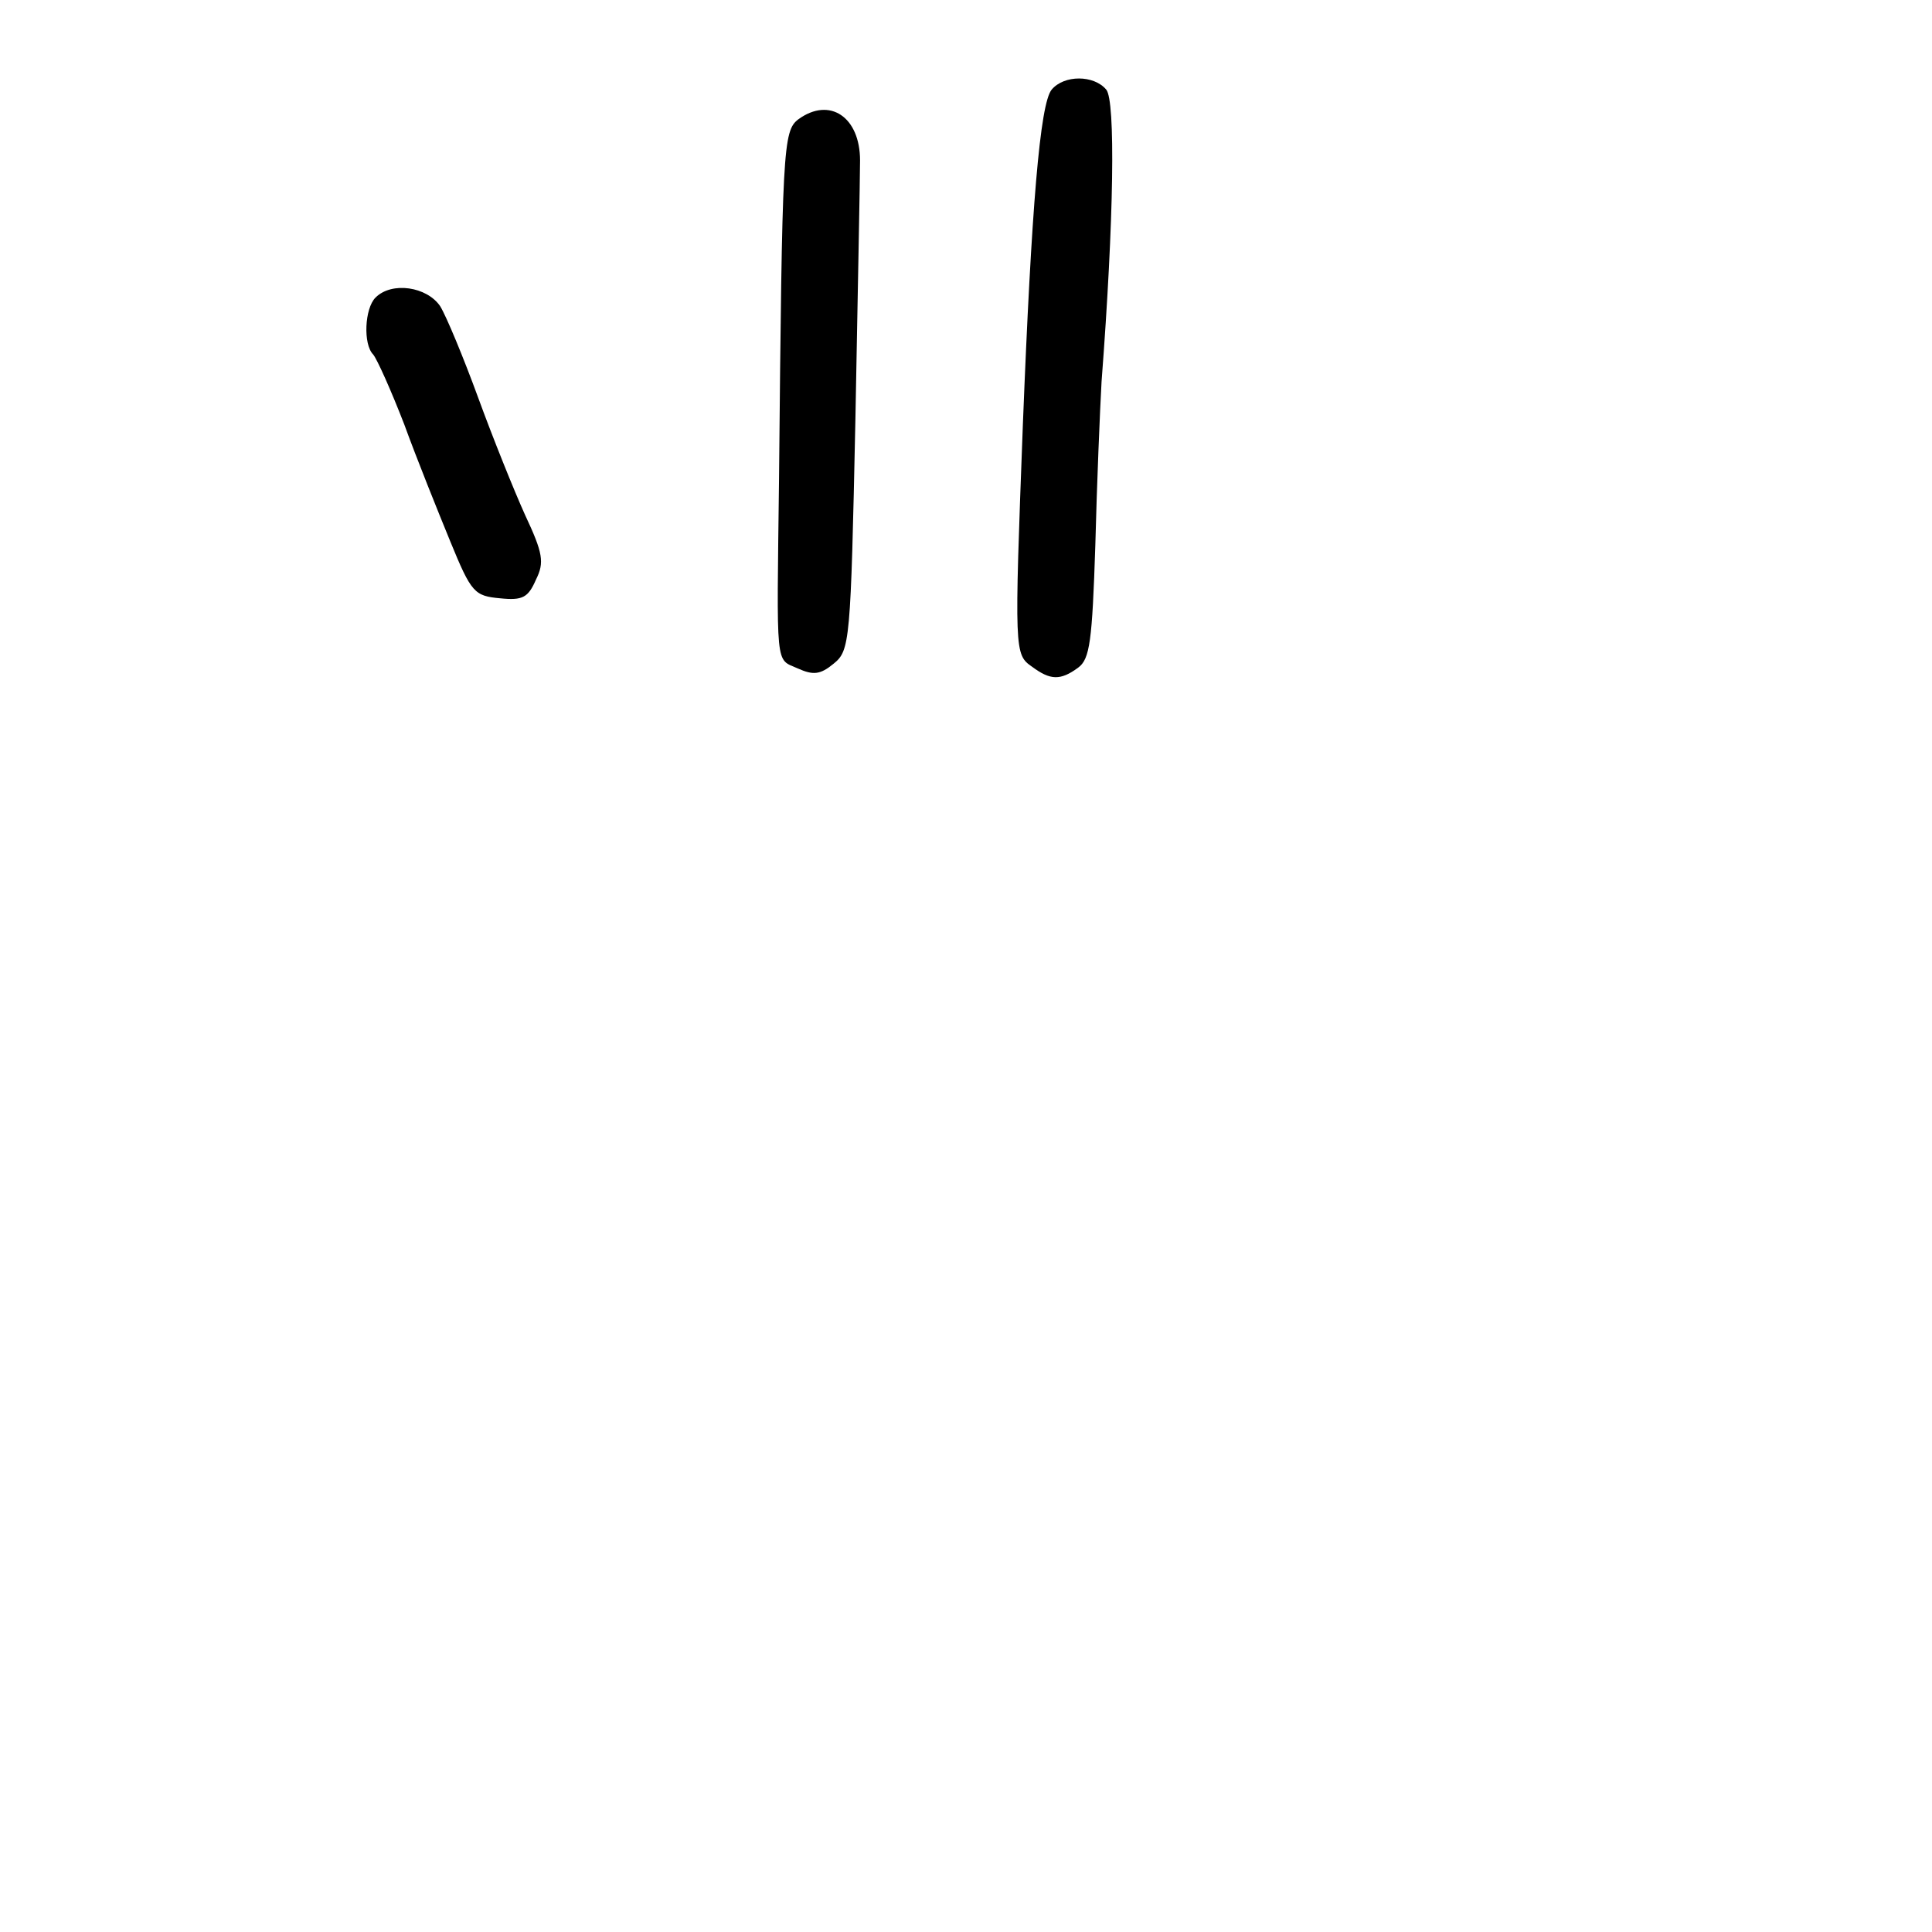 <?xml version="1.0" standalone="no"?>
<!DOCTYPE svg PUBLIC "-//W3C//DTD SVG 20010904//EN"
 "http://www.w3.org/TR/2001/REC-SVG-20010904/DTD/svg10.dtd">
<svg version="1.0" xmlns="http://www.w3.org/2000/svg"
 width="248pt" height="248pt" viewBox="0 0 248 248"
 preserveAspectRatio="xMidYMid meet">
<g transform="translate(0,248) scale(0.1,-0.1)"
fill="#000000" stroke="none">
<path d="M1350 2365 c-15 -18 -26 -151 -37 -430 -11 -293 -11 -295 12 -311 23
-17 36 -18 59 -1 15 11 18 34 22 157 2 80 6 174 8 210 16 209 18 361 6 375
-16 19 -54 19 -70 0z"/>
<path d="M1025 2327 c-20 -15 -21 -36 -25 -462 -3 -247 -5 -230 24 -243 20 -9
29 -8 46 6 21 17 22 27 28 312 3 162 6 312 6 334 0 56 -39 82 -79 53z"/>
<path d="M482 2098 c-14 -14 -16 -60 -3 -73 5 -6 23 -46 40 -90 16 -44 43
-111 59 -150 27 -66 31 -70 64 -73 29 -3 36 1 46 24 11 22 9 34 -14 83 -14 31
-41 98 -60 150 -19 52 -41 105 -49 118 -17 25 -62 32 -83 11z"/>
</g>
</svg>
